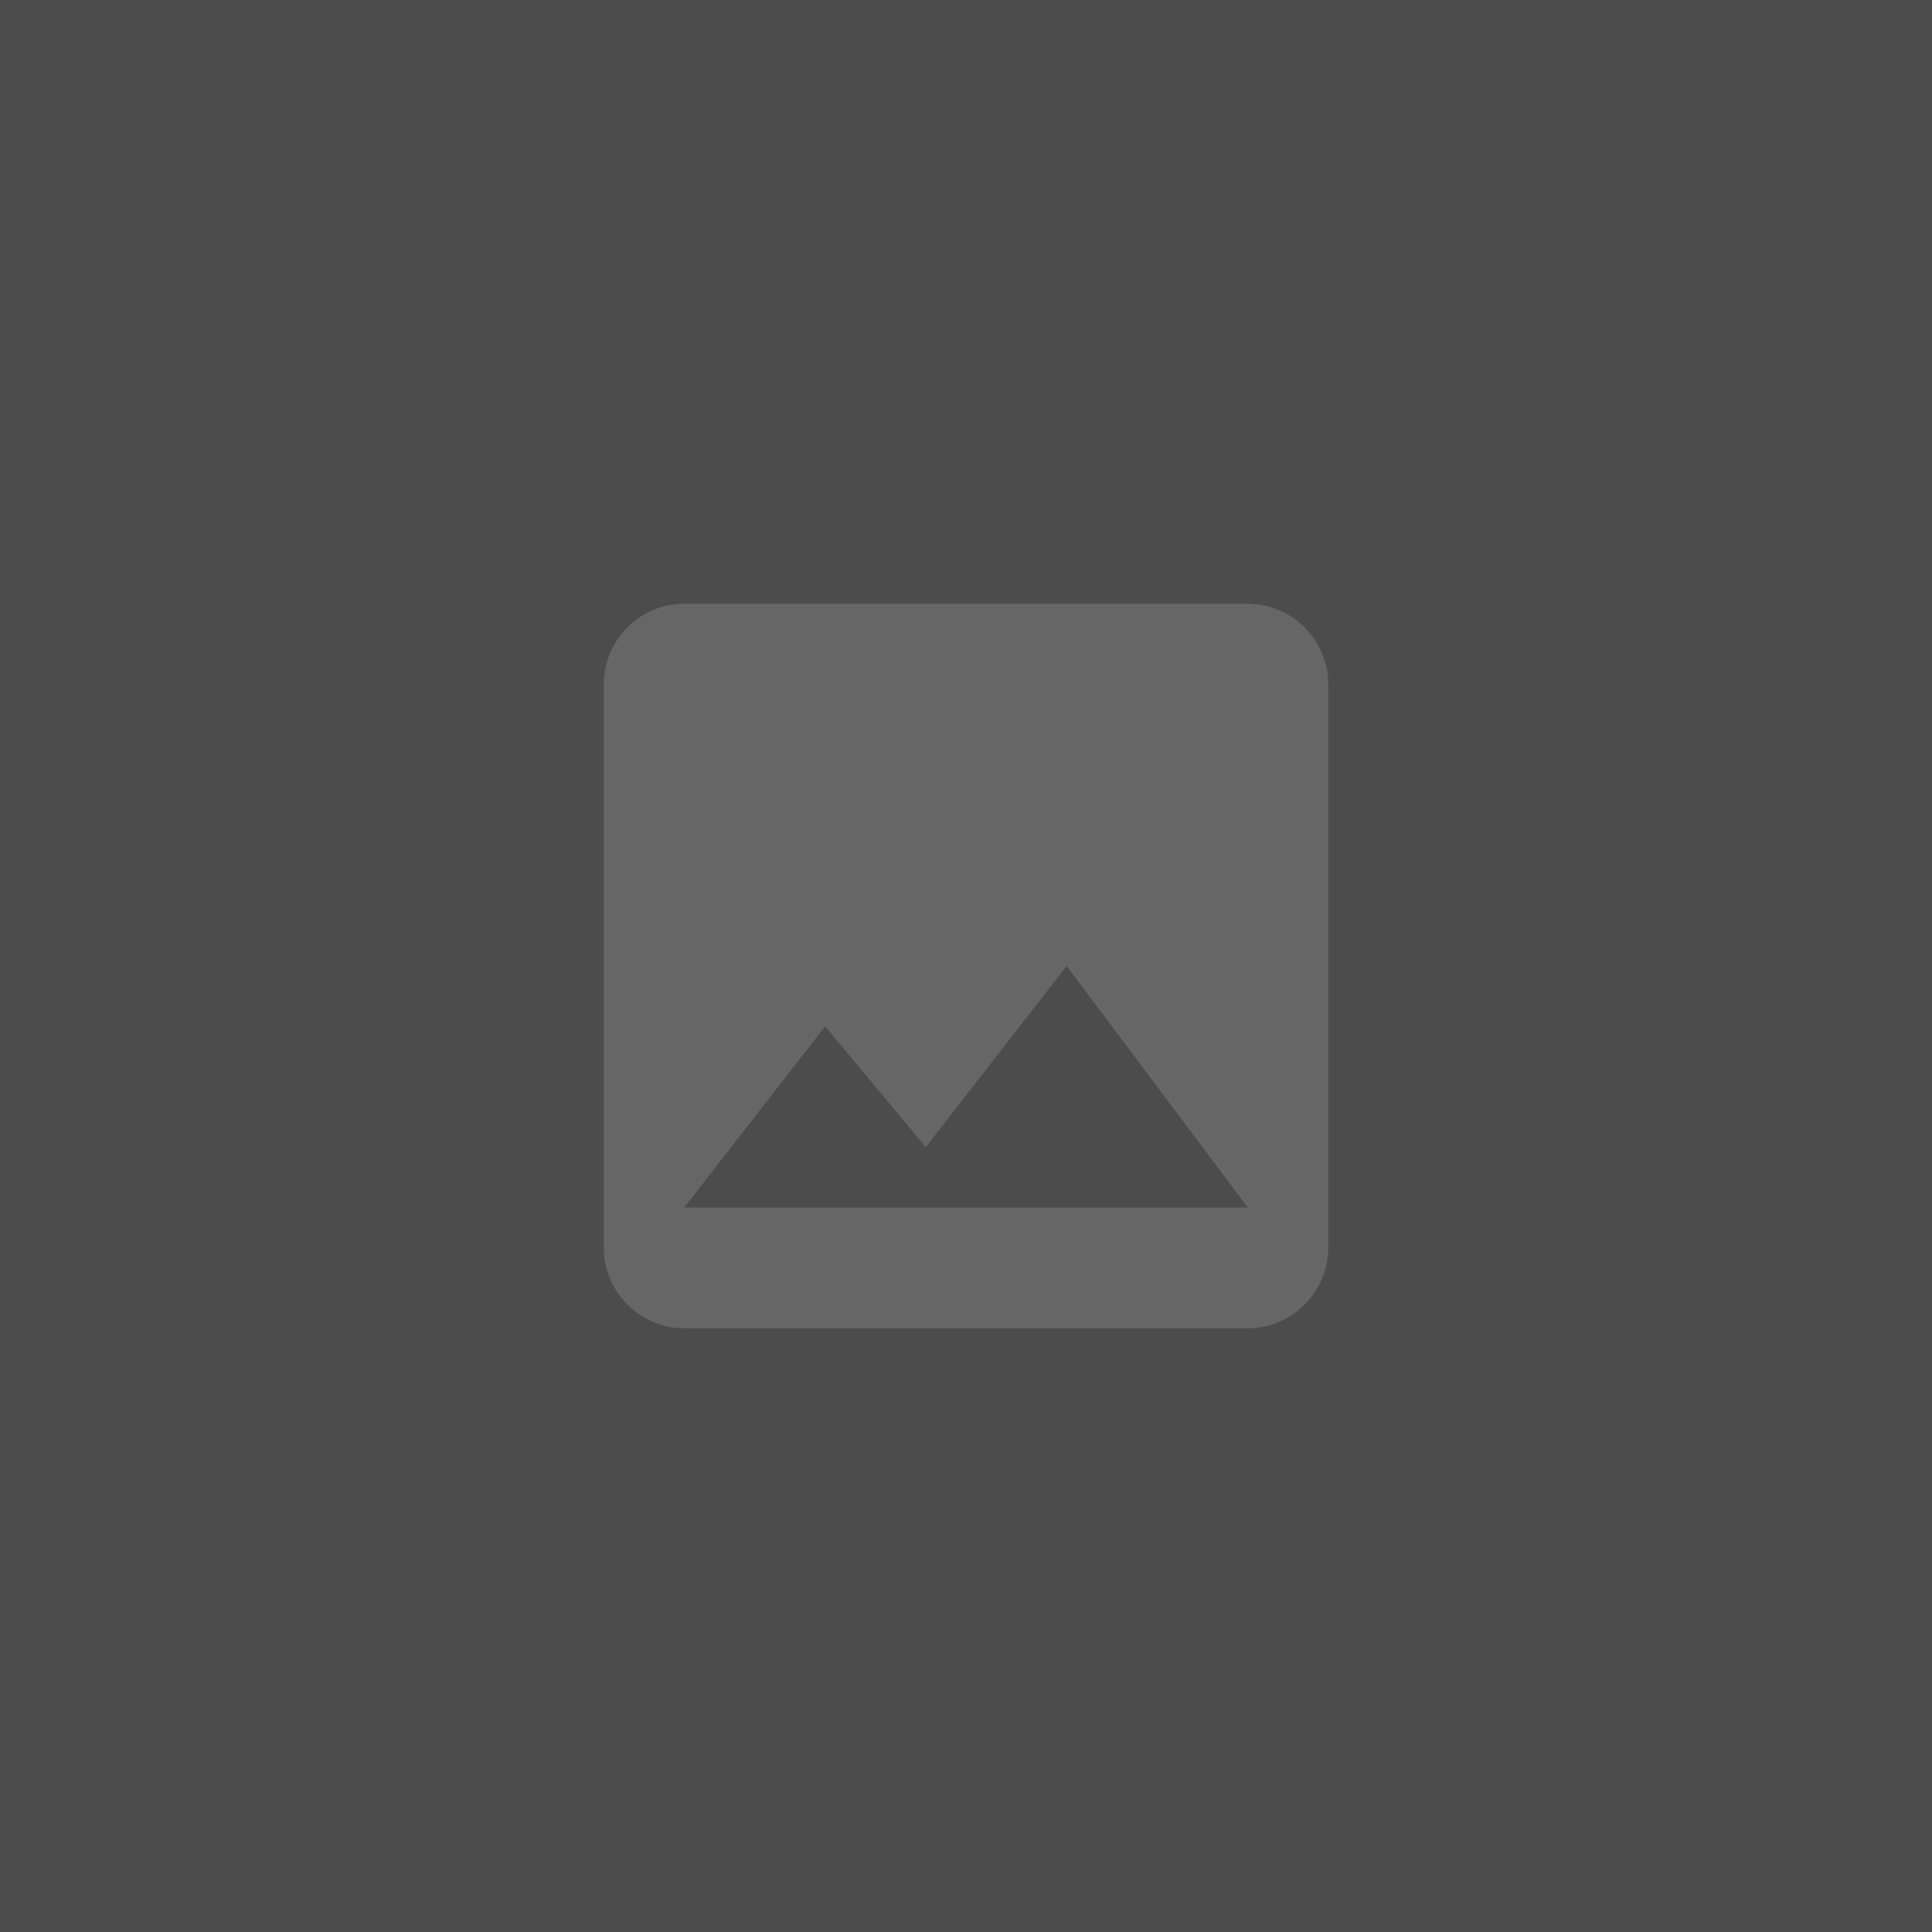 <?xml version="1.0" encoding="utf-8"?>
<!-- Generator: Adobe Illustrator 19.2.1, SVG Export Plug-In . SVG Version: 6.00 Build 0)  -->
<svg version="1.1" id="Layer_1" xmlns="http://www.w3.org/2000/svg" xmlns:xlink="http://www.w3.org/1999/xlink" x="0px" y="0px"
	 viewBox="0 0 96 96" style="enable-background:new 0 0 96 96;" xml:space="preserve">
<style type="text/css">
	.st0{fill:#4C4C4C;}
	.st1{display:none;}
	.st2{display:inline;fill:none;}
	.st3{display:inline;fill:#424242;}
	.st4{fill:#666666;}
</style>
<rect class="st0" width="96" height="96"/>
<g id="Layer_1_1_" class="st1">
	<path class="st2" d="M24,24h48v48H24V24z"/>
	<path class="st3" d="M66,62V34c0-2.2-1.8-4-4-4H34c-2.2,0-4,1.8-4,4v28c0,2.2,1.8,4,4,4h28C64.2,66,66,64.2,66,62z M41,51l5,6l7-9
		l9,12H34L41,51z"/>
</g>
<g id="Layer_2">
</g>
<path class="st4" d="M66,62V34c0-2.2-1.8-4-4-4H34c-2.2,0-4,1.8-4,4v28c0,2.2,1.8,4,4,4h28C64.2,66,66,64.2,66,62z M41,51l5,6l7-9
	l9,12H34L41,51z"/>
</svg>
